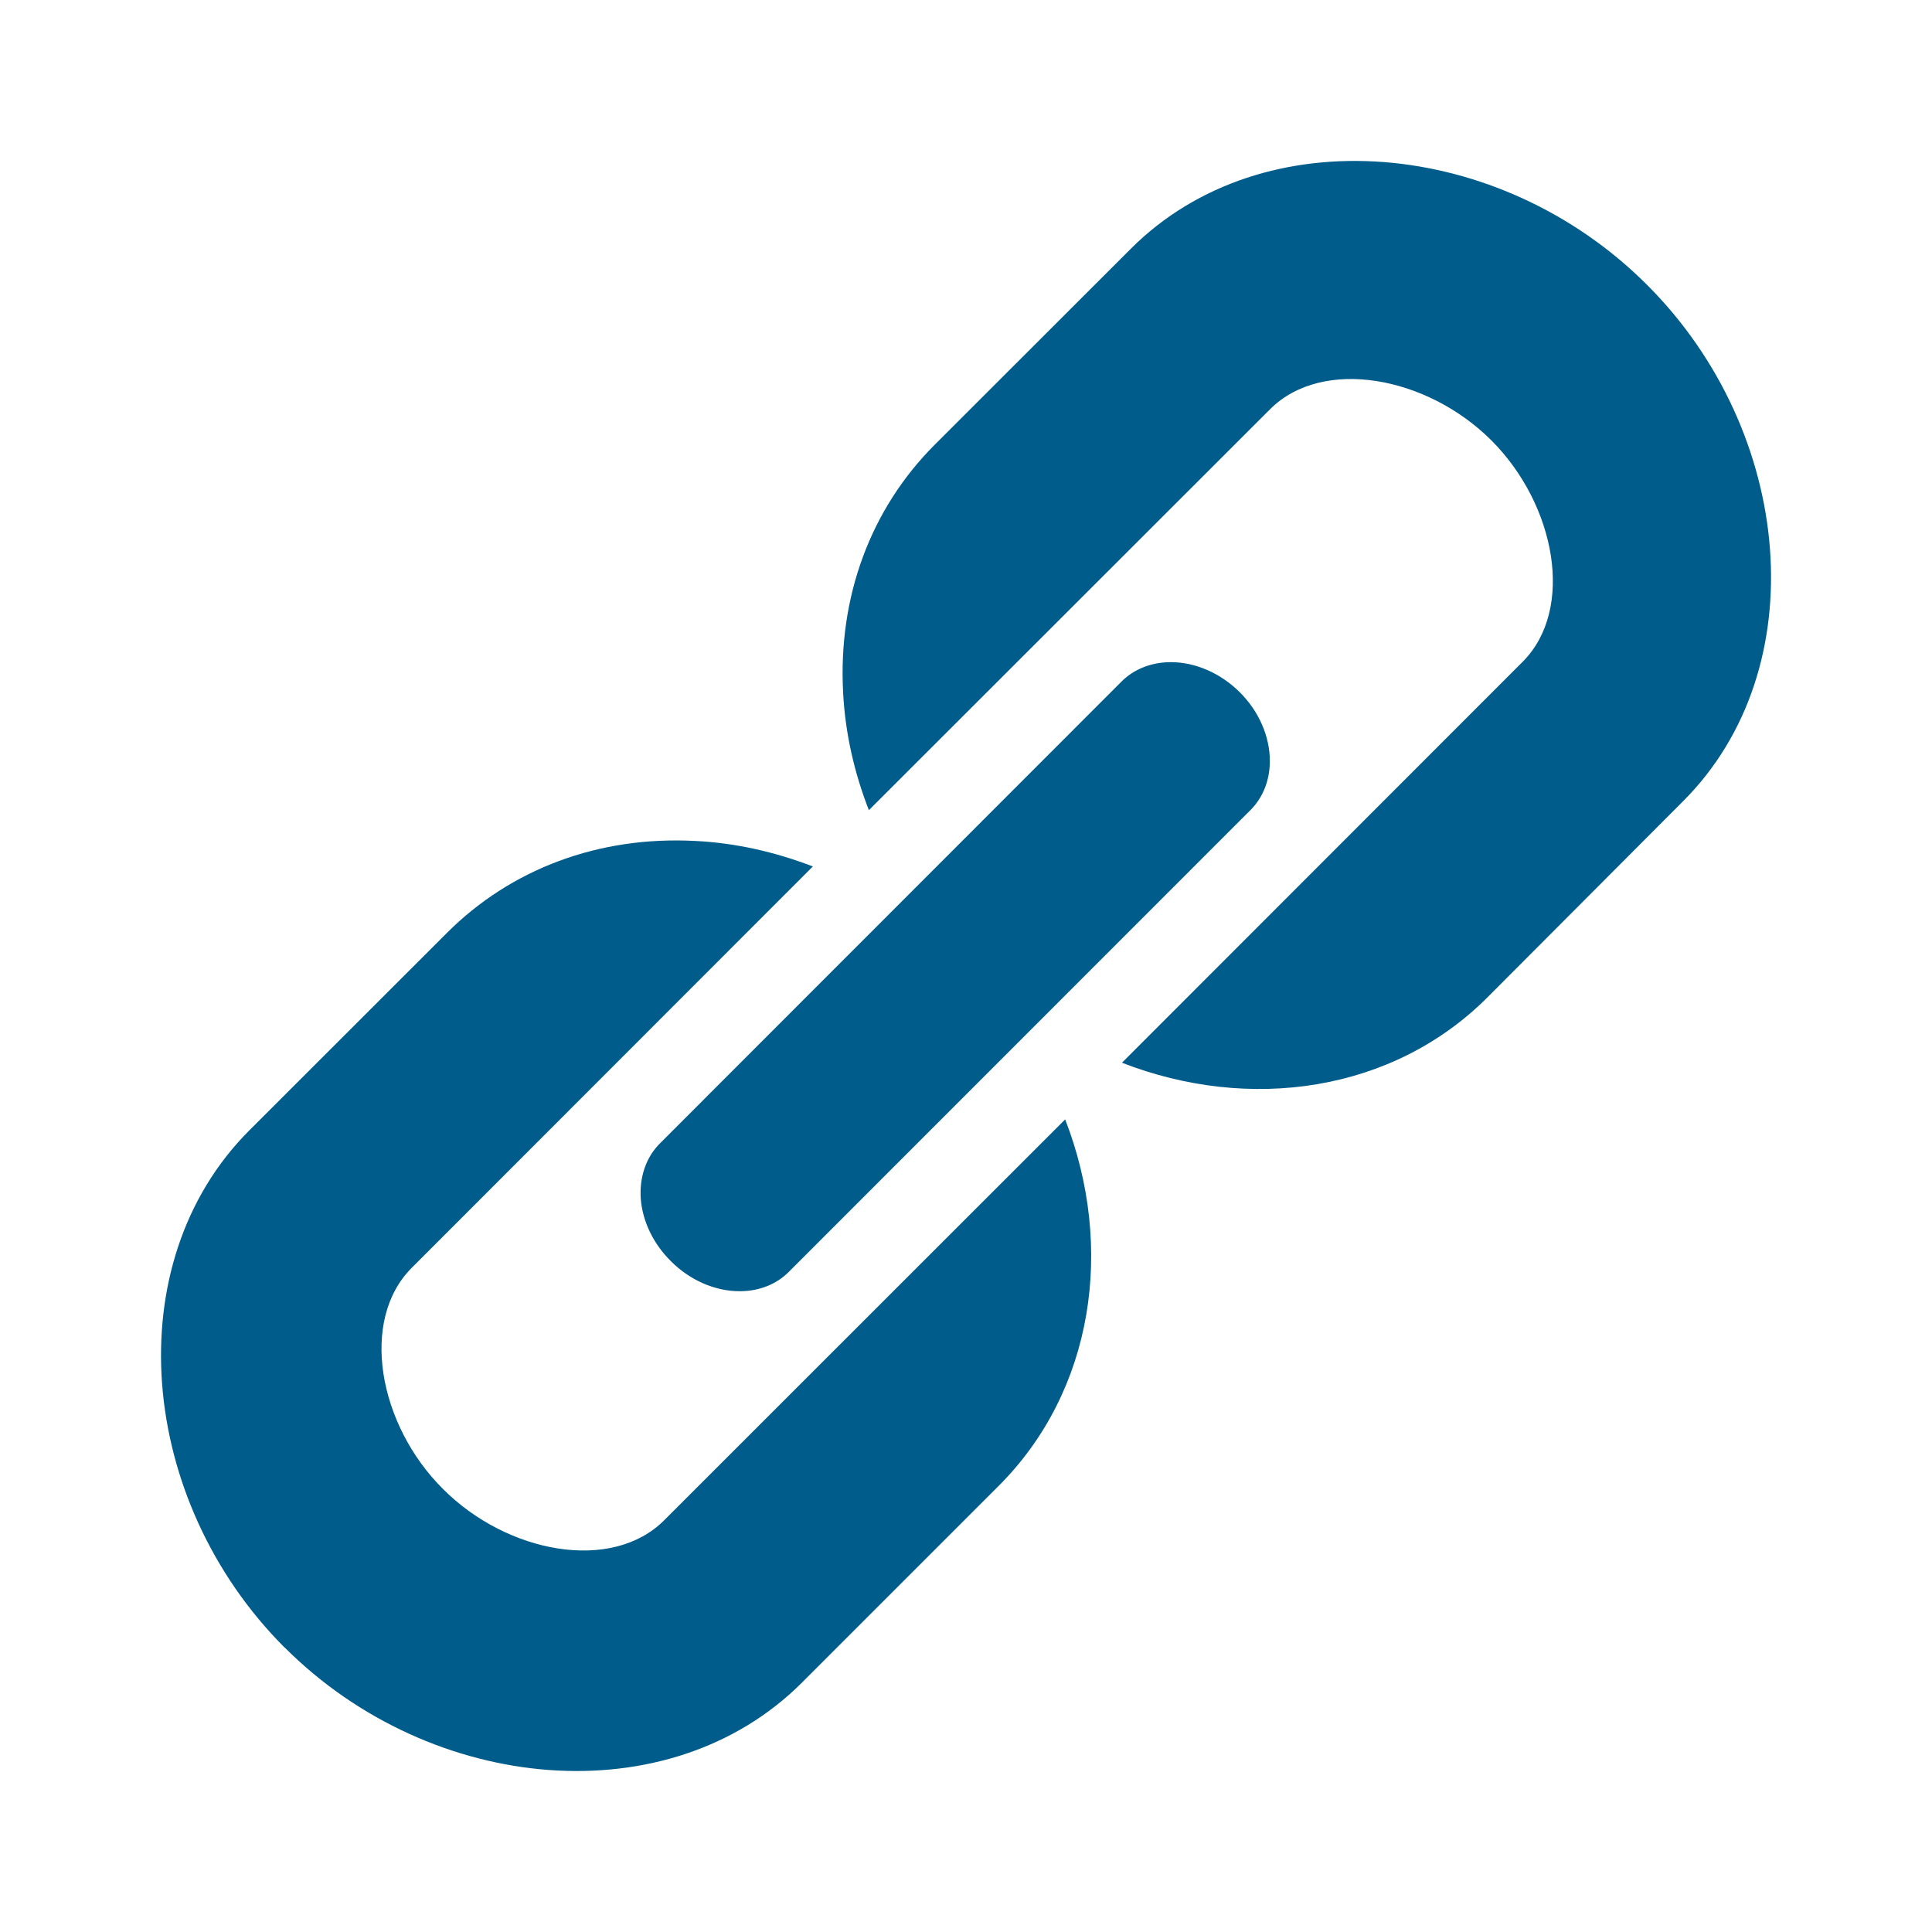 <?xml version="1.0" encoding="UTF-8"?>
<svg id="Layer_1" data-name="Layer 1" xmlns="http://www.w3.org/2000/svg" viewBox="0 0 150 150">
  <defs>
    <style>
      .cls-1 {
        fill: #005c8a;
        stroke-width: 0px;
      }
    </style>
  </defs>
  <path class="cls-1" d="M115.8,34.2c4.99,5,6.49,13.1,2.42,17.18l-31.11,31.13c9.91,3.86,21.03,2.28,28.38-5.08l15.19-15.23c10.28-10.28,8.62-28.67-2.8-40.08-11.41-11.42-29.81-13.08-40.08-2.81l-15.23,15.22c-4.98,4.98-7.51,11.81-7.11,19.24.16,3.14.86,6.21,2,9.13l31.15-31.13c4.08-4.07,12.19-2.57,17.19,2.43ZM22.1,127.91c11.41,11.41,29.85,13.04,40.16,2.73l15.29-15.29c7.38-7.39,9-18.52,5.15-28.44l-31.13,31.12c-4.07,4.08-12.19,2.58-17.18-2.43-5-4.97-6.5-13.09-2.42-17.17l31.14-31.16c-2.95-1.13-6.02-1.83-9.15-1.98-7.46-.39-14.3,2.16-19.3,7.18l-15.28,15.27c-10.34,10.32-8.69,28.76,2.72,40.18ZM57.43,100.25c-1.92,0-3.87-.85-5.35-2.34-1.35-1.34-2.18-3.05-2.33-4.81-.12-1.71.41-3.26,1.5-4.34l35.83-35.85c.97-.97,2.33-1.5,3.83-1.5,1.91,0,3.87.86,5.36,2.35,1.47,1.47,2.32,3.41,2.32,5.32,0,1.51-.54,2.86-1.52,3.83l-35.83,35.84c-.96.97-2.32,1.5-3.8,1.5h0Z"/>
</svg>